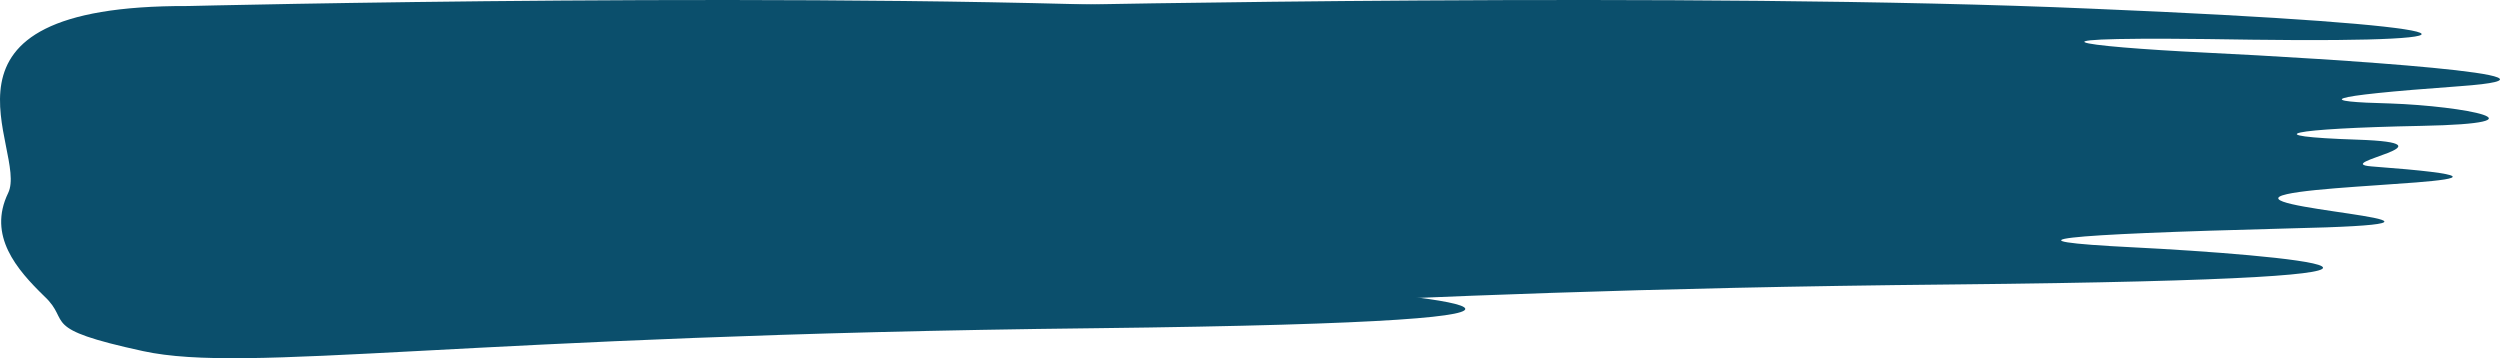 <svg width="328" height="47" viewBox="0 0 328 47" fill="none" xmlns="http://www.w3.org/2000/svg">
<path d="M210.137 13.055C228.957 11.489 193.13 8.88 176.804 7.966C160.478 7.053 148.914 5.357 182.926 6.009C216.939 6.531 213.538 3.791 161.839 1.312C109.912 -1.297 24.654 0.791 24.654 0.791C-11.854 0.66 3.792 19.709 1.071 25.319C-1.65 30.929 2.205 35.365 5.833 38.888C9.461 42.28 4.926 43.062 18.758 46.063C32.59 49.064 60.48 43.976 143.698 43.062C222.835 42.149 185.648 38.496 167.507 37.452C149.367 36.409 157.304 35.495 187.688 34.582C218.073 33.799 183.607 31.842 186.555 29.755C189.729 27.667 227.143 27.667 198.572 25.188C193.13 24.666 210.364 21.666 196.758 21.144C183.153 20.622 187.688 19.448 205.148 19.056C222.381 18.665 210.817 16.055 201.067 15.664C191.543 15.403 191.316 14.62 210.137 13.055Z" fill="#0B4F6C"/>
<path d="M322.672 11.314C341.493 9.957 305.666 7.696 289.34 6.904C273.014 6.113 261.449 4.643 295.462 5.208C329.475 5.66 326.074 3.286 274.374 1.137C222.448 -1.124 137.189 0.685 137.189 0.685C100.682 0.572 116.328 17.081 113.607 21.943C110.886 26.805 114.741 30.649 118.369 33.703C121.997 36.642 117.462 37.321 131.293 39.922C145.125 42.522 173.016 38.112 256.234 37.321C335.37 36.529 298.183 33.363 280.043 32.459C261.903 31.554 269.839 30.763 300.224 29.971C330.609 29.293 296.142 27.596 299.09 25.787C302.265 23.978 339.679 23.978 311.108 21.83C305.666 21.378 322.899 18.777 309.294 18.325C295.689 17.872 300.224 16.855 317.684 16.515C334.917 16.176 323.353 13.915 313.602 13.575C304.079 13.349 303.852 12.671 322.672 11.314Z" fill="#0B4F6C"/>
</svg>
